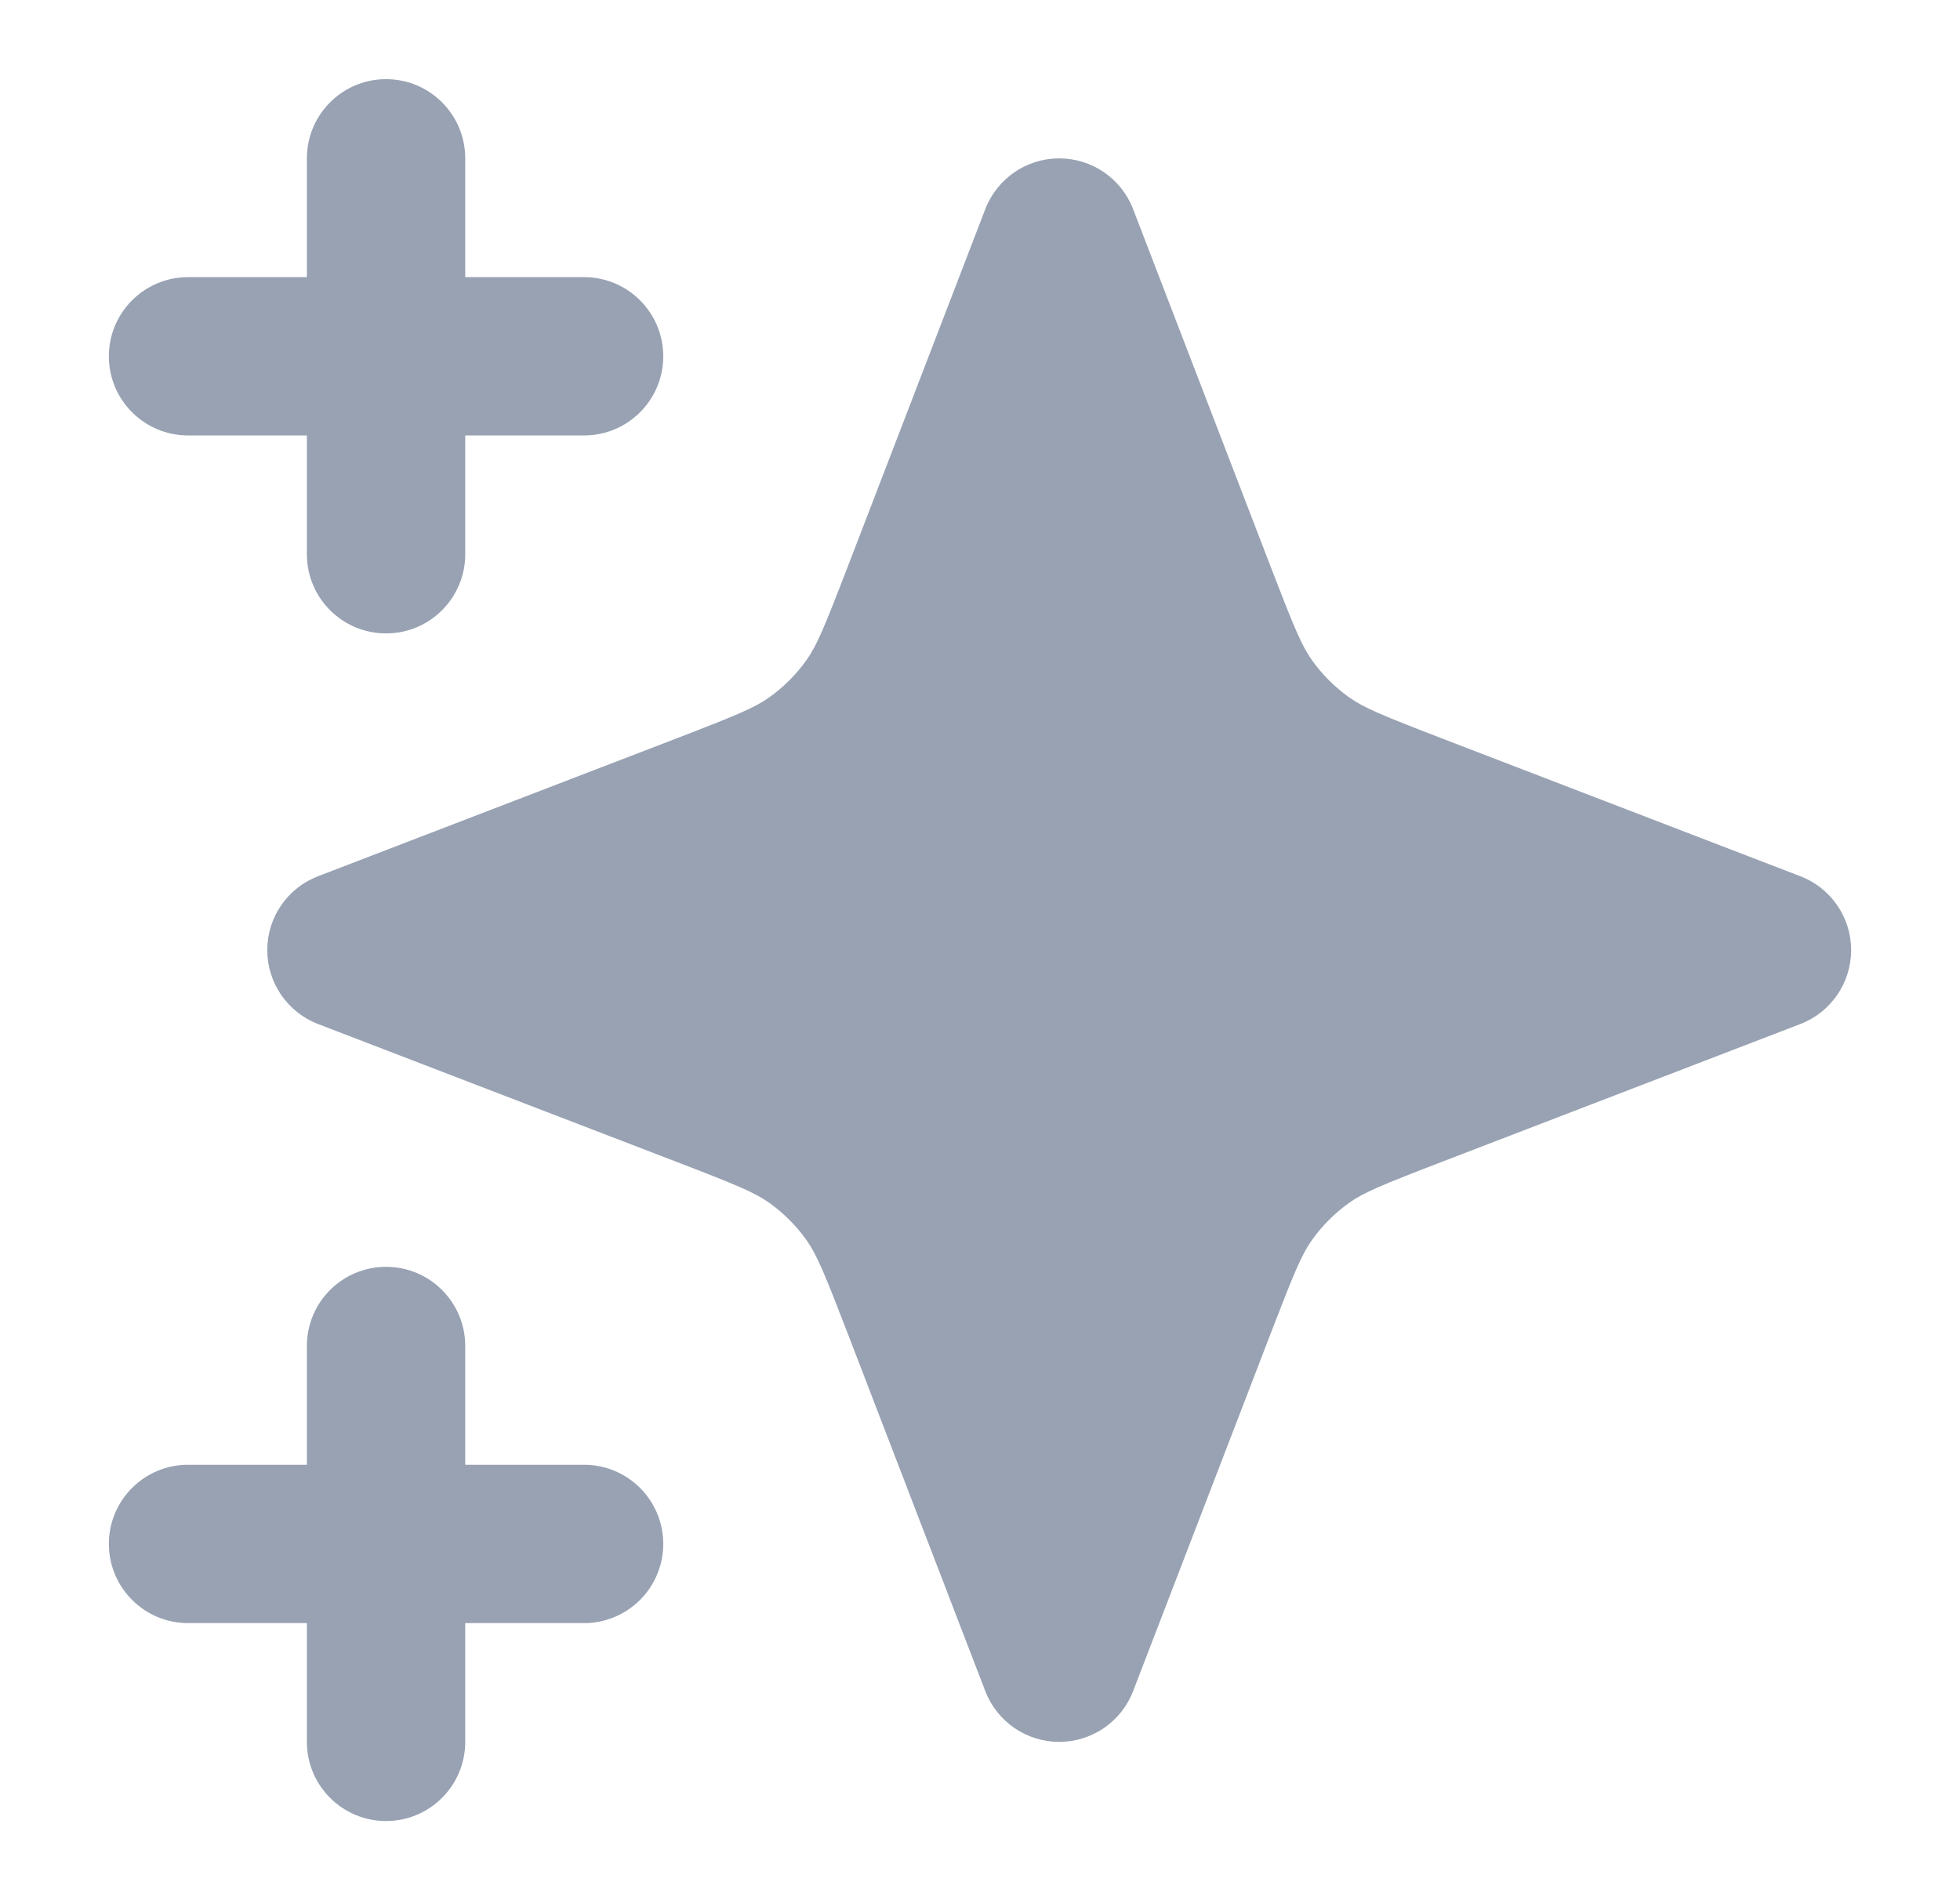 <svg xmlns="http://www.w3.org/2000/svg" width="33" height="32" viewBox="0 0 33 32" fill="none">
	<path d="M7.833 2.667C7.833 1.93 7.236 1.333 6.5 1.333C5.764 1.333 5.167 1.93 5.167 2.667V4.667H3.167C2.43 4.667 1.833 5.264 1.833 6C1.833 6.737 2.43 7.333 3.167 7.333H5.167V9.334C5.167 10.07 5.764 10.667 6.5 10.667C7.236 10.667 7.833 10.07 7.833 9.334V7.333H9.833C10.57 7.333 11.167 6.737 11.167 6C11.167 5.264 10.57 4.667 9.833 4.667H7.833V2.667Z" fill="#98A2B3" />
	<path d="M7.833 22.667C7.833 21.93 7.236 21.334 6.5 21.334C5.764 21.334 5.167 21.93 5.167 22.667V24.667H3.167C2.43 24.667 1.833 25.264 1.833 26C1.833 26.736 2.43 27.334 3.167 27.334H5.167V29.334C5.167 30.07 5.764 30.667 6.5 30.667C7.236 30.667 7.833 30.07 7.833 29.334V27.334H9.833C10.57 27.334 11.167 26.736 11.167 26C11.167 25.264 10.57 24.667 9.833 24.667H7.833V22.667Z" fill="#98A2B3" />
	<path d="M19.078 3.522C18.88 3.007 18.385 2.667 17.833 2.667C17.282 2.667 16.787 3.007 16.589 3.522L14.277 9.533C13.876 10.575 13.75 10.875 13.578 11.117C13.405 11.36 13.193 11.572 12.95 11.745C12.708 11.917 12.408 12.043 11.367 12.444L5.355 14.756C4.84 14.954 4.5 15.448 4.5 16C4.5 16.552 4.84 17.047 5.355 17.245L11.367 19.557C12.408 19.957 12.708 20.083 12.95 20.255C13.193 20.428 13.405 20.64 13.578 20.883C13.75 21.125 13.876 21.426 14.277 22.467L16.589 28.479C16.787 28.994 17.282 29.334 17.833 29.334C18.385 29.334 18.88 28.994 19.078 28.479L21.39 22.467C21.791 21.426 21.916 21.125 22.089 20.883C22.261 20.64 22.474 20.428 22.717 20.255C22.959 20.083 23.259 19.957 24.3 19.557L30.312 17.245C30.827 17.047 31.167 16.552 31.167 16C31.167 15.448 30.827 14.954 30.312 14.756L24.3 12.444C23.259 12.043 22.959 11.917 22.717 11.745C22.474 11.572 22.261 11.36 22.089 11.117C21.916 10.875 21.791 10.575 21.39 9.533L19.078 3.522Z" fill="#98A2B3" />
</svg>
